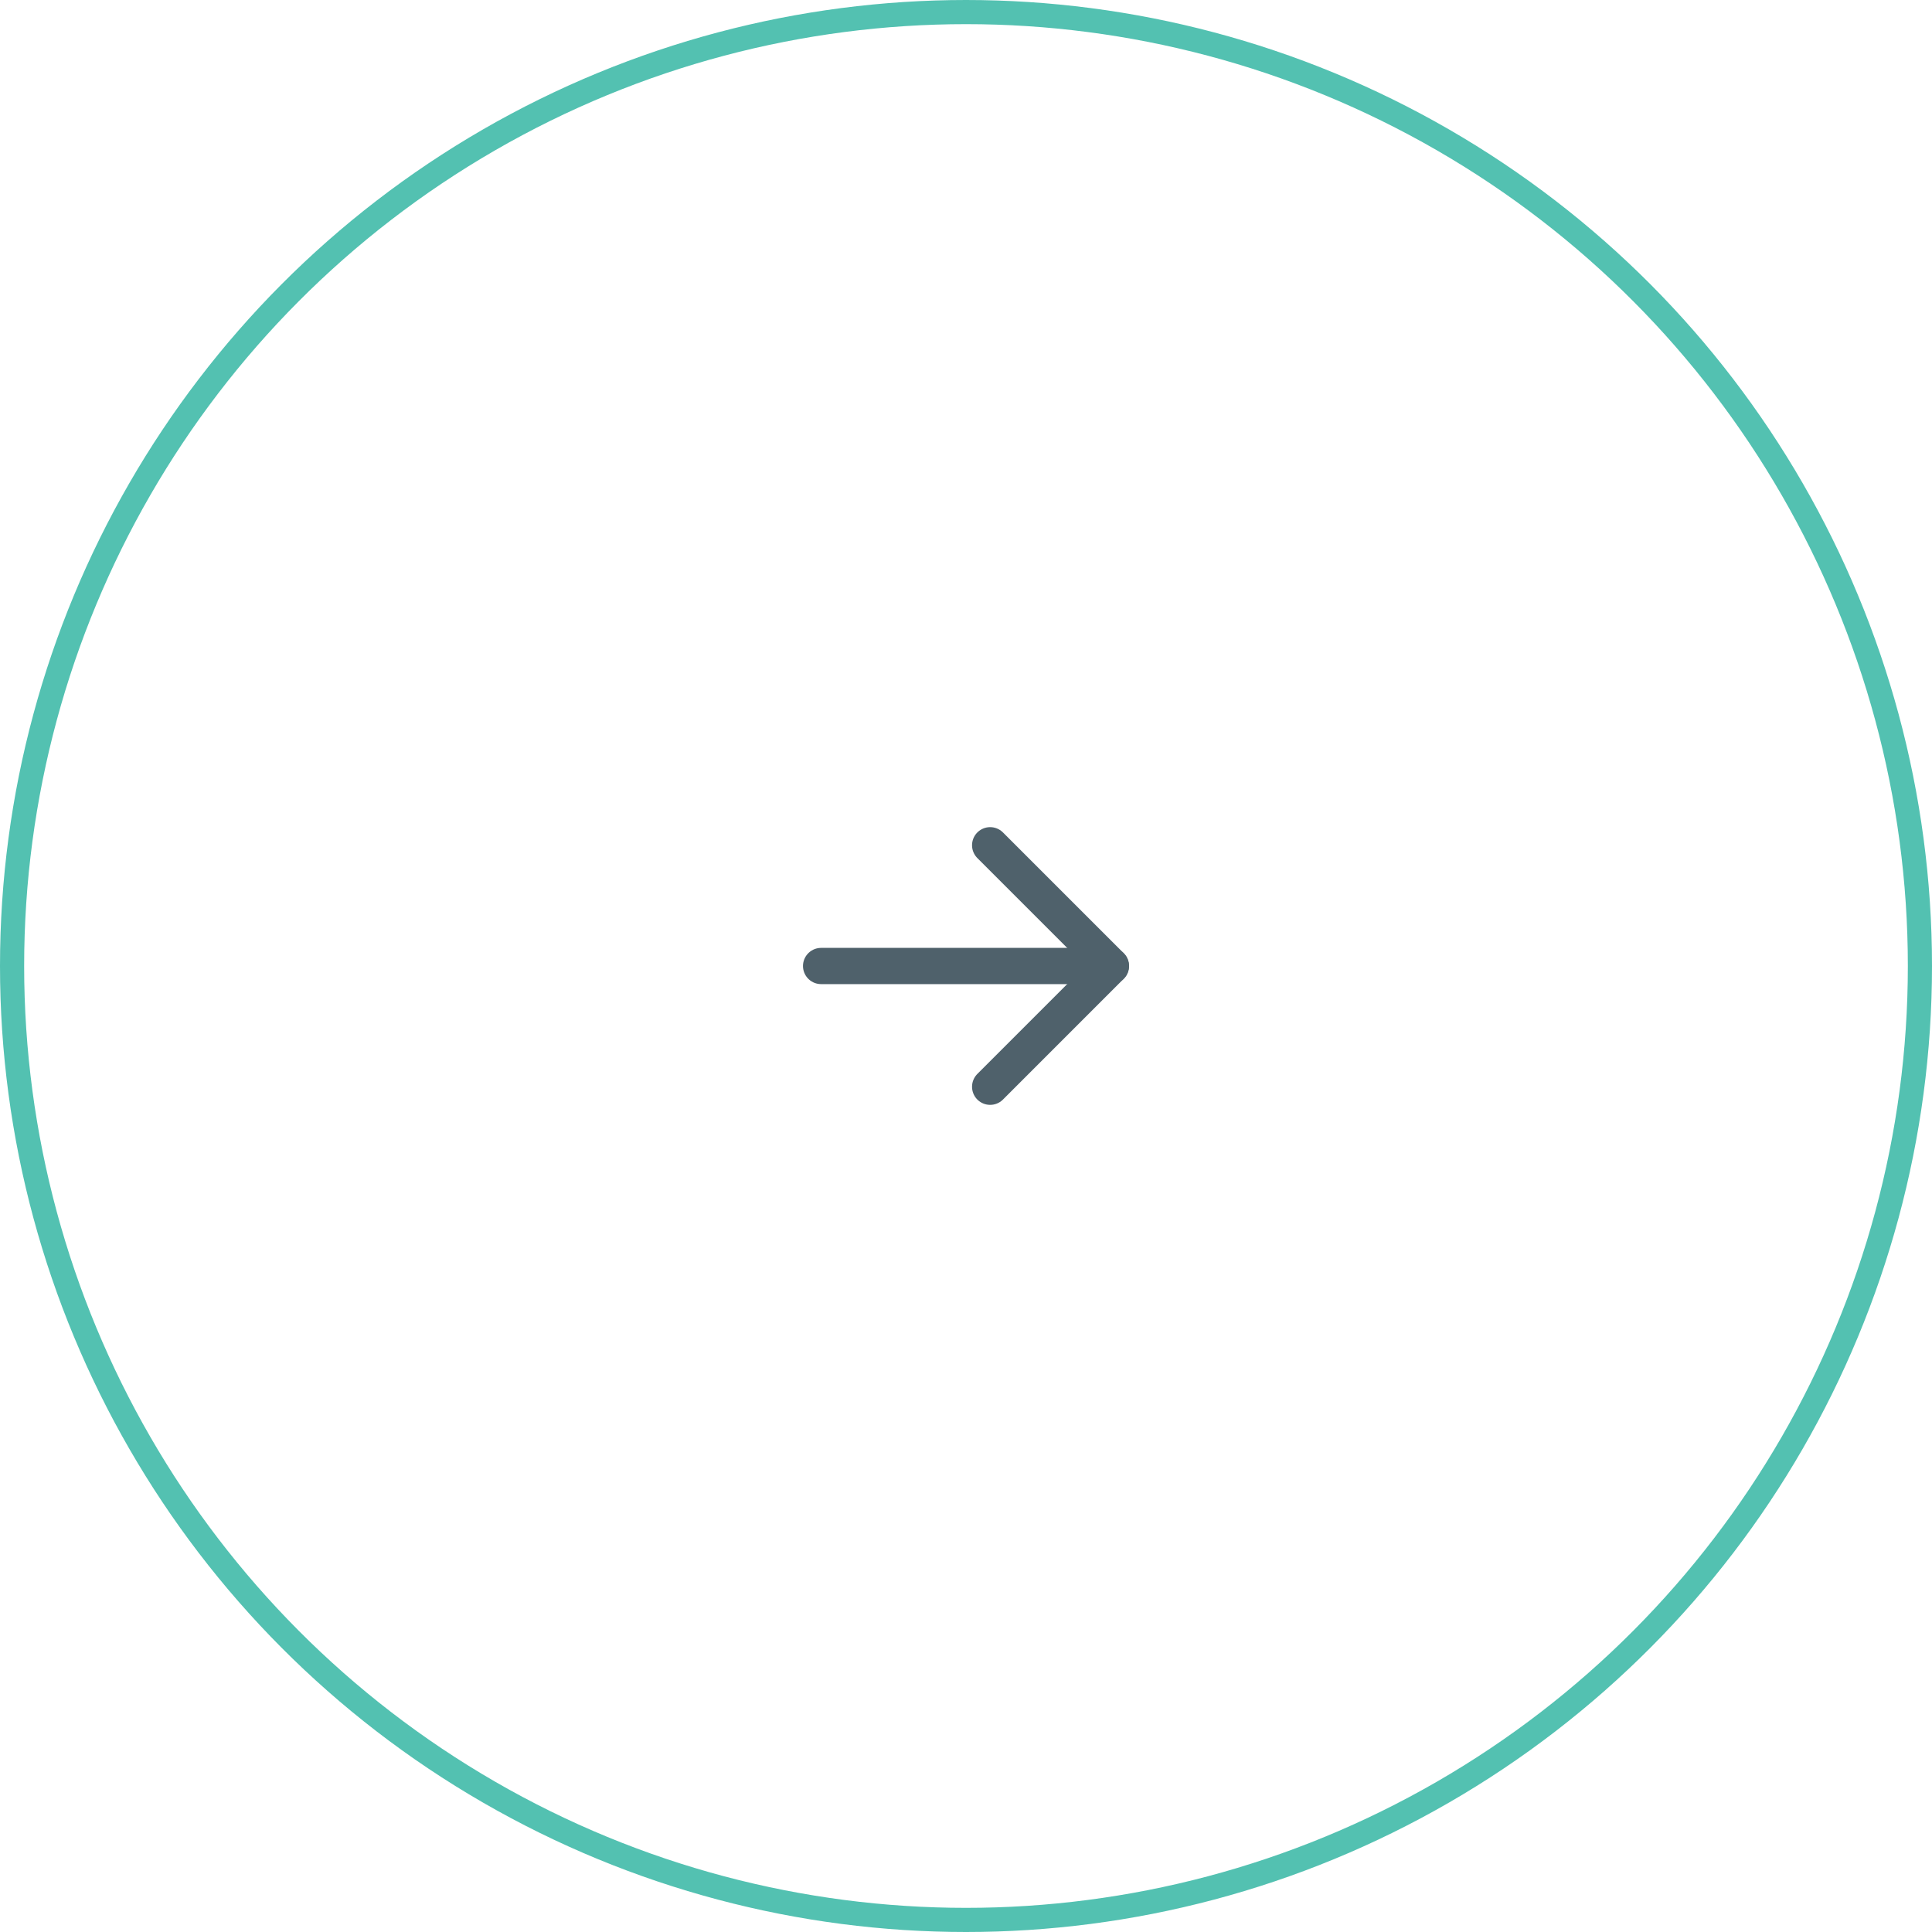 <svg width="80" height="80" viewBox="0 0 80 80" fill="none" xmlns="http://www.w3.org/2000/svg">
<circle cx="40" cy="40" r="39.5" stroke="#53C1B1"/>
<path d="M34 40L46 40" stroke="#4F616B" stroke-width="1.5" stroke-linecap="round" stroke-linejoin="round"/>
<path d="M41 45L46 40L41 35" stroke="#4F616B" stroke-width="1.5" stroke-linecap="round" stroke-linejoin="round"/>
</svg>
